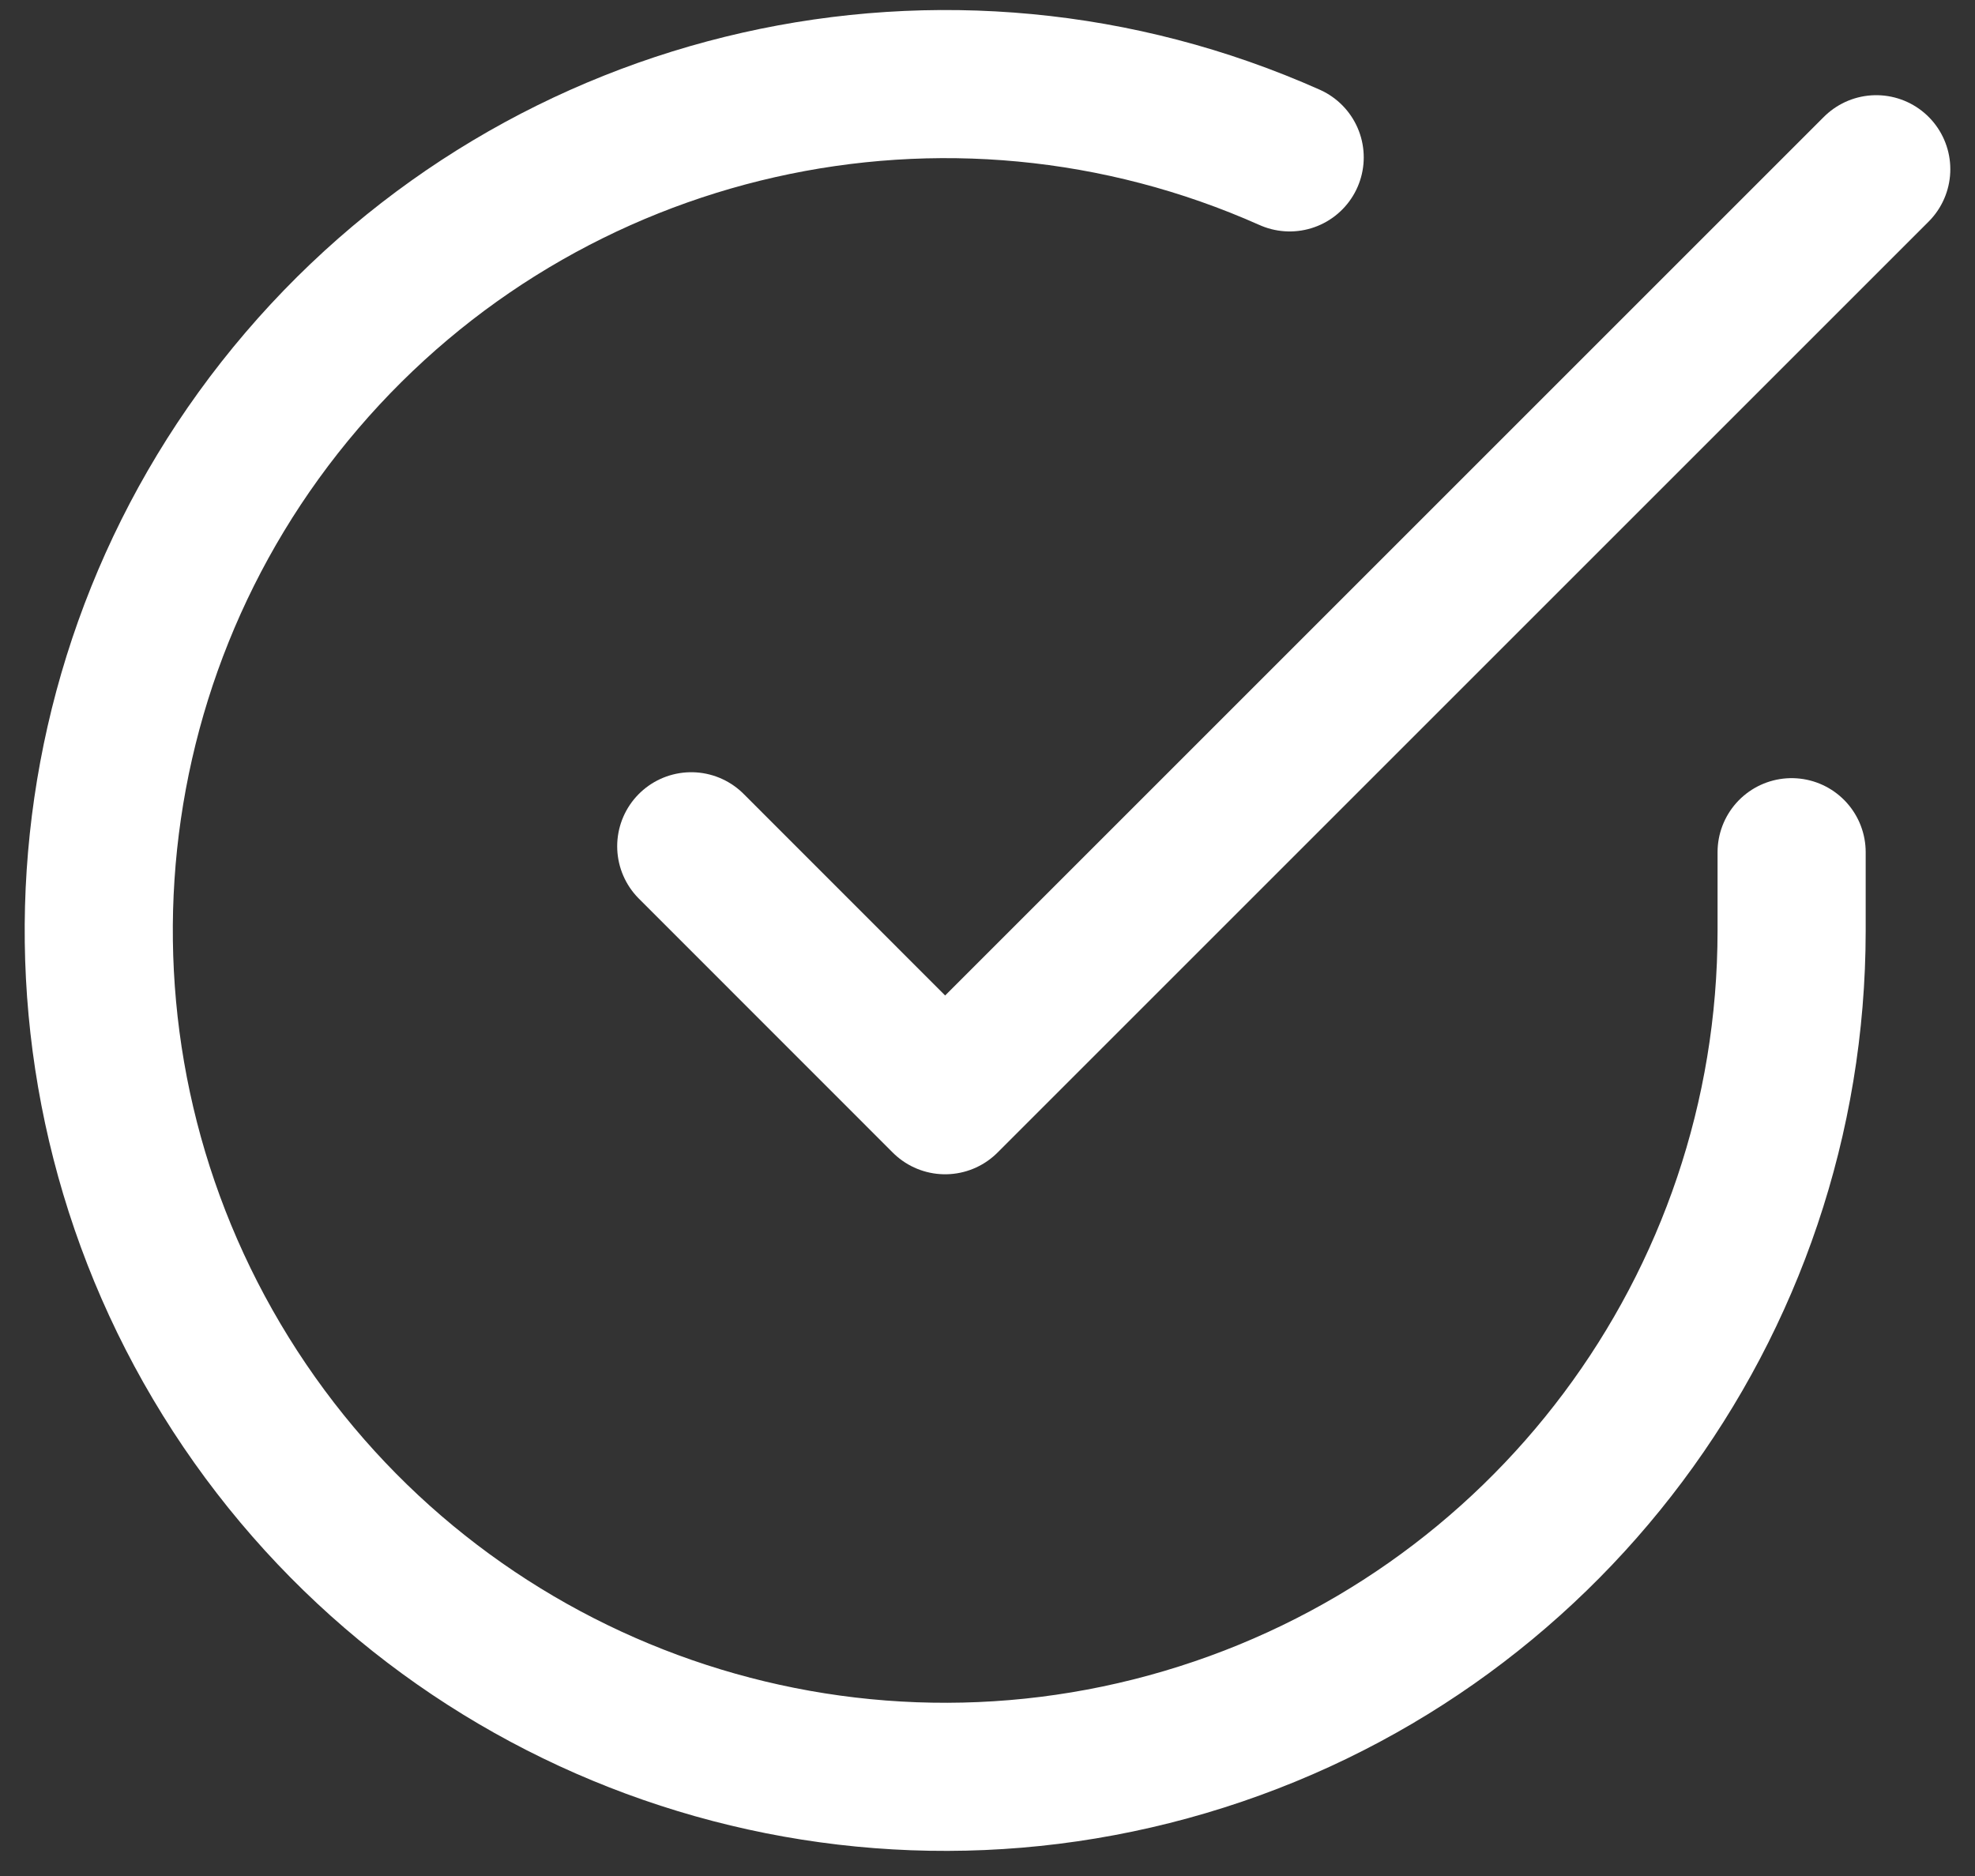 <?xml version="1.0" encoding="UTF-8"?>
<svg width="20px" height="19px" viewBox="0 0 20 19" version="1.1" xmlns="http://www.w3.org/2000/svg" xmlns:xlink="http://www.w3.org/1999/xlink">
    <rect x="0" y="0" width="20" height="19" fill="#333333" stroke="none"/>
    <!-- Generator: Sketch Beta 47 (45292) - http://www.bohemiancoding.com/sketch -->
    <title>check-circle</title>
    <desc>Created with Sketch Beta.</desc>
    <defs></defs>
    <g id="Symbols" stroke="none" stroke-width="1" fill="none" fill-rule="evenodd" stroke-linecap="round" stroke-linejoin="round">
        <g id="icons-/-alert-/-positive-/-white" transform="translate(-2, -3)" stroke="#FFFFFF" stroke-width="1.5">
            <g id="check-circle" transform="translate(3, 3)">
                <path d="M17.143,8.631 L17.143,9.429 C17.141,13.225 14.642,16.567 11.002,17.643 C7.361,18.72 3.447,17.273 1.381,14.089 C-0.685,10.904 -0.411,6.74 2.056,3.855 C4.522,0.969 8.593,0.049 12.06,1.594" id="Shape"></path>
                <polyline id="Shape" points="18 1.714 8.571 11.143 6 8.571"></polyline>
            </g>
        </g>
    </g>
</svg>
